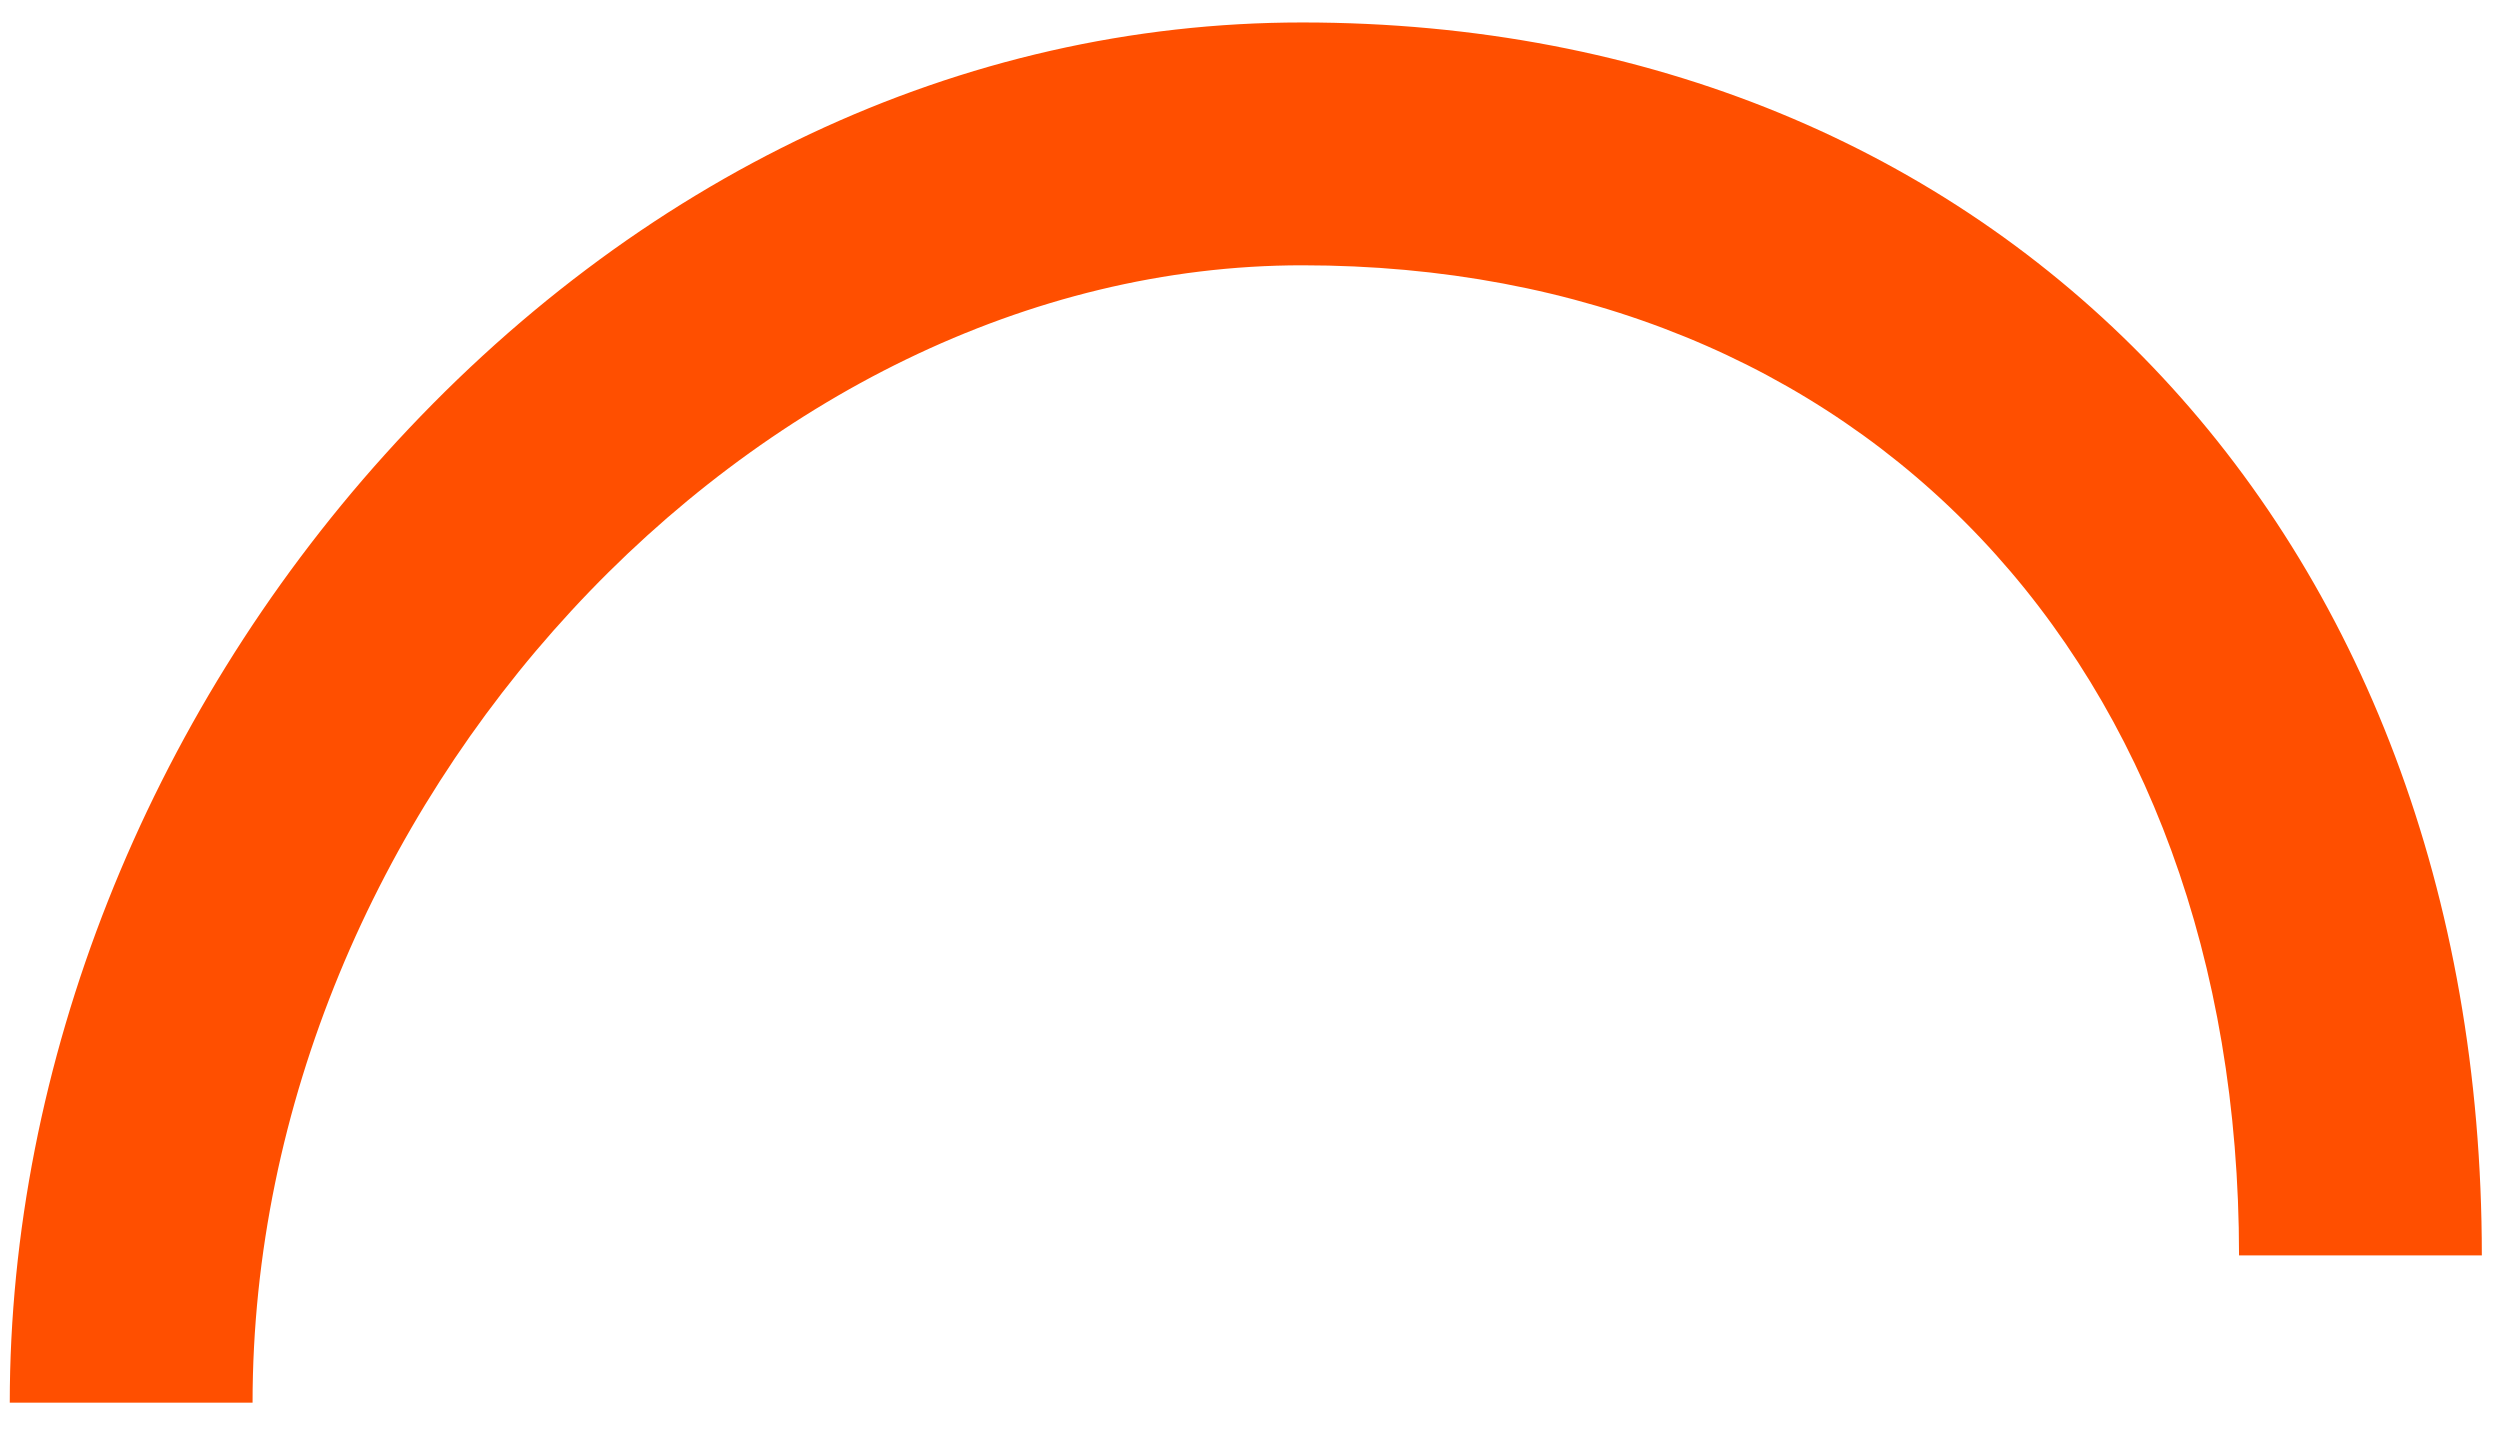 <svg width="75" height="43" viewBox="0 0 75 43" fill="none" xmlns="http://www.w3.org/2000/svg">
<path d="M7.577 42.08H0.293C0.293 31.939 4.396 21.569 11.552 13.631C19.083 5.276 28.855 0.674 39.066 0.674C59.903 0.674 74.455 15.884 74.455 37.662H67.171C67.171 19.895 55.876 7.959 39.066 7.959C22.586 7.959 7.577 24.222 7.577 42.08Z" fill="#FF4F00"/>
</svg>
